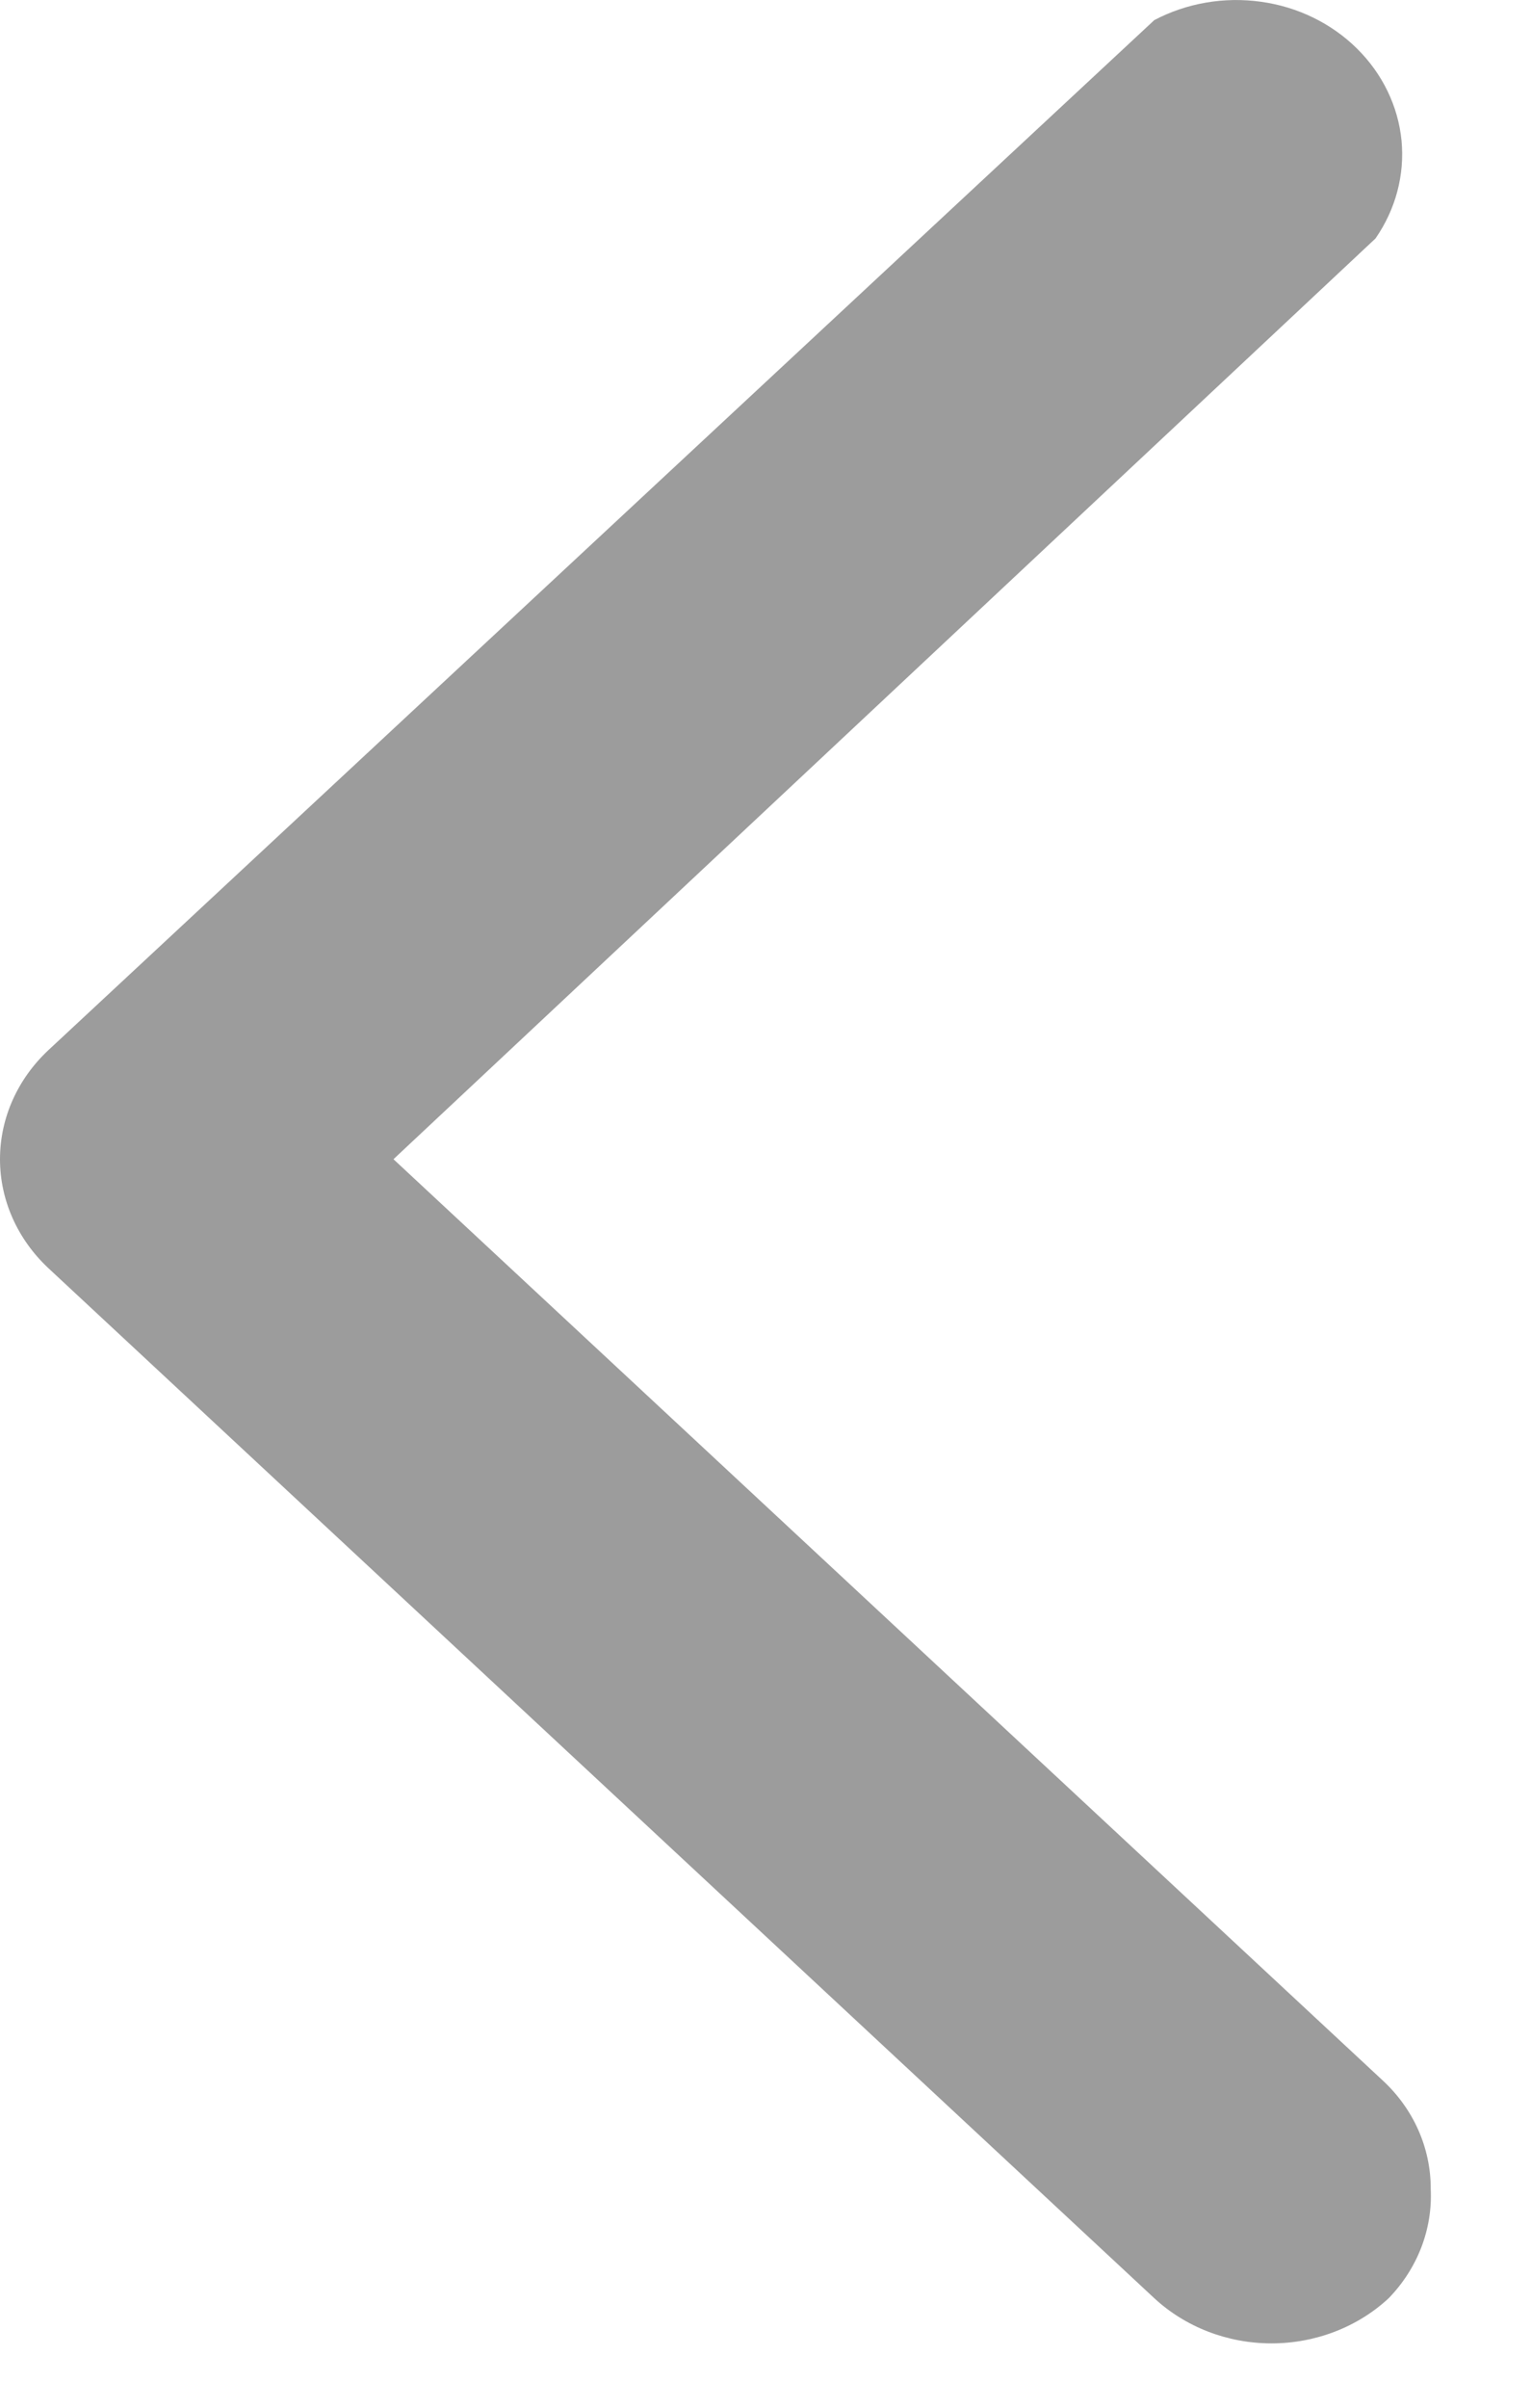 <svg width="14" height="22" viewBox="0 0 14 22" fill="none" xmlns="http://www.w3.org/2000/svg">
<path id="Vector" d="M13.083 20.001C13.084 19.816 13.045 19.632 12.969 19.461C12.893 19.29 12.78 19.134 12.638 19.004L3.598 10.592L12.578 2.179C12.762 1.914 12.846 1.599 12.816 1.284C12.785 0.969 12.641 0.673 12.408 0.443C12.175 0.213 11.866 0.062 11.53 0.016C11.194 -0.031 10.851 0.028 10.555 0.184L0.444 9.594C0.16 9.859 -4.46623e-07 10.217 -4.62972e-07 10.592C-4.79322e-07 10.966 0.16 11.324 0.444 11.589L10.555 20.999C10.84 21.263 11.225 21.412 11.627 21.412C12.029 21.412 12.415 21.263 12.699 20.999C12.963 20.726 13.101 20.368 13.083 20.001Z" fill="#9C9C9C"/>
</svg>
